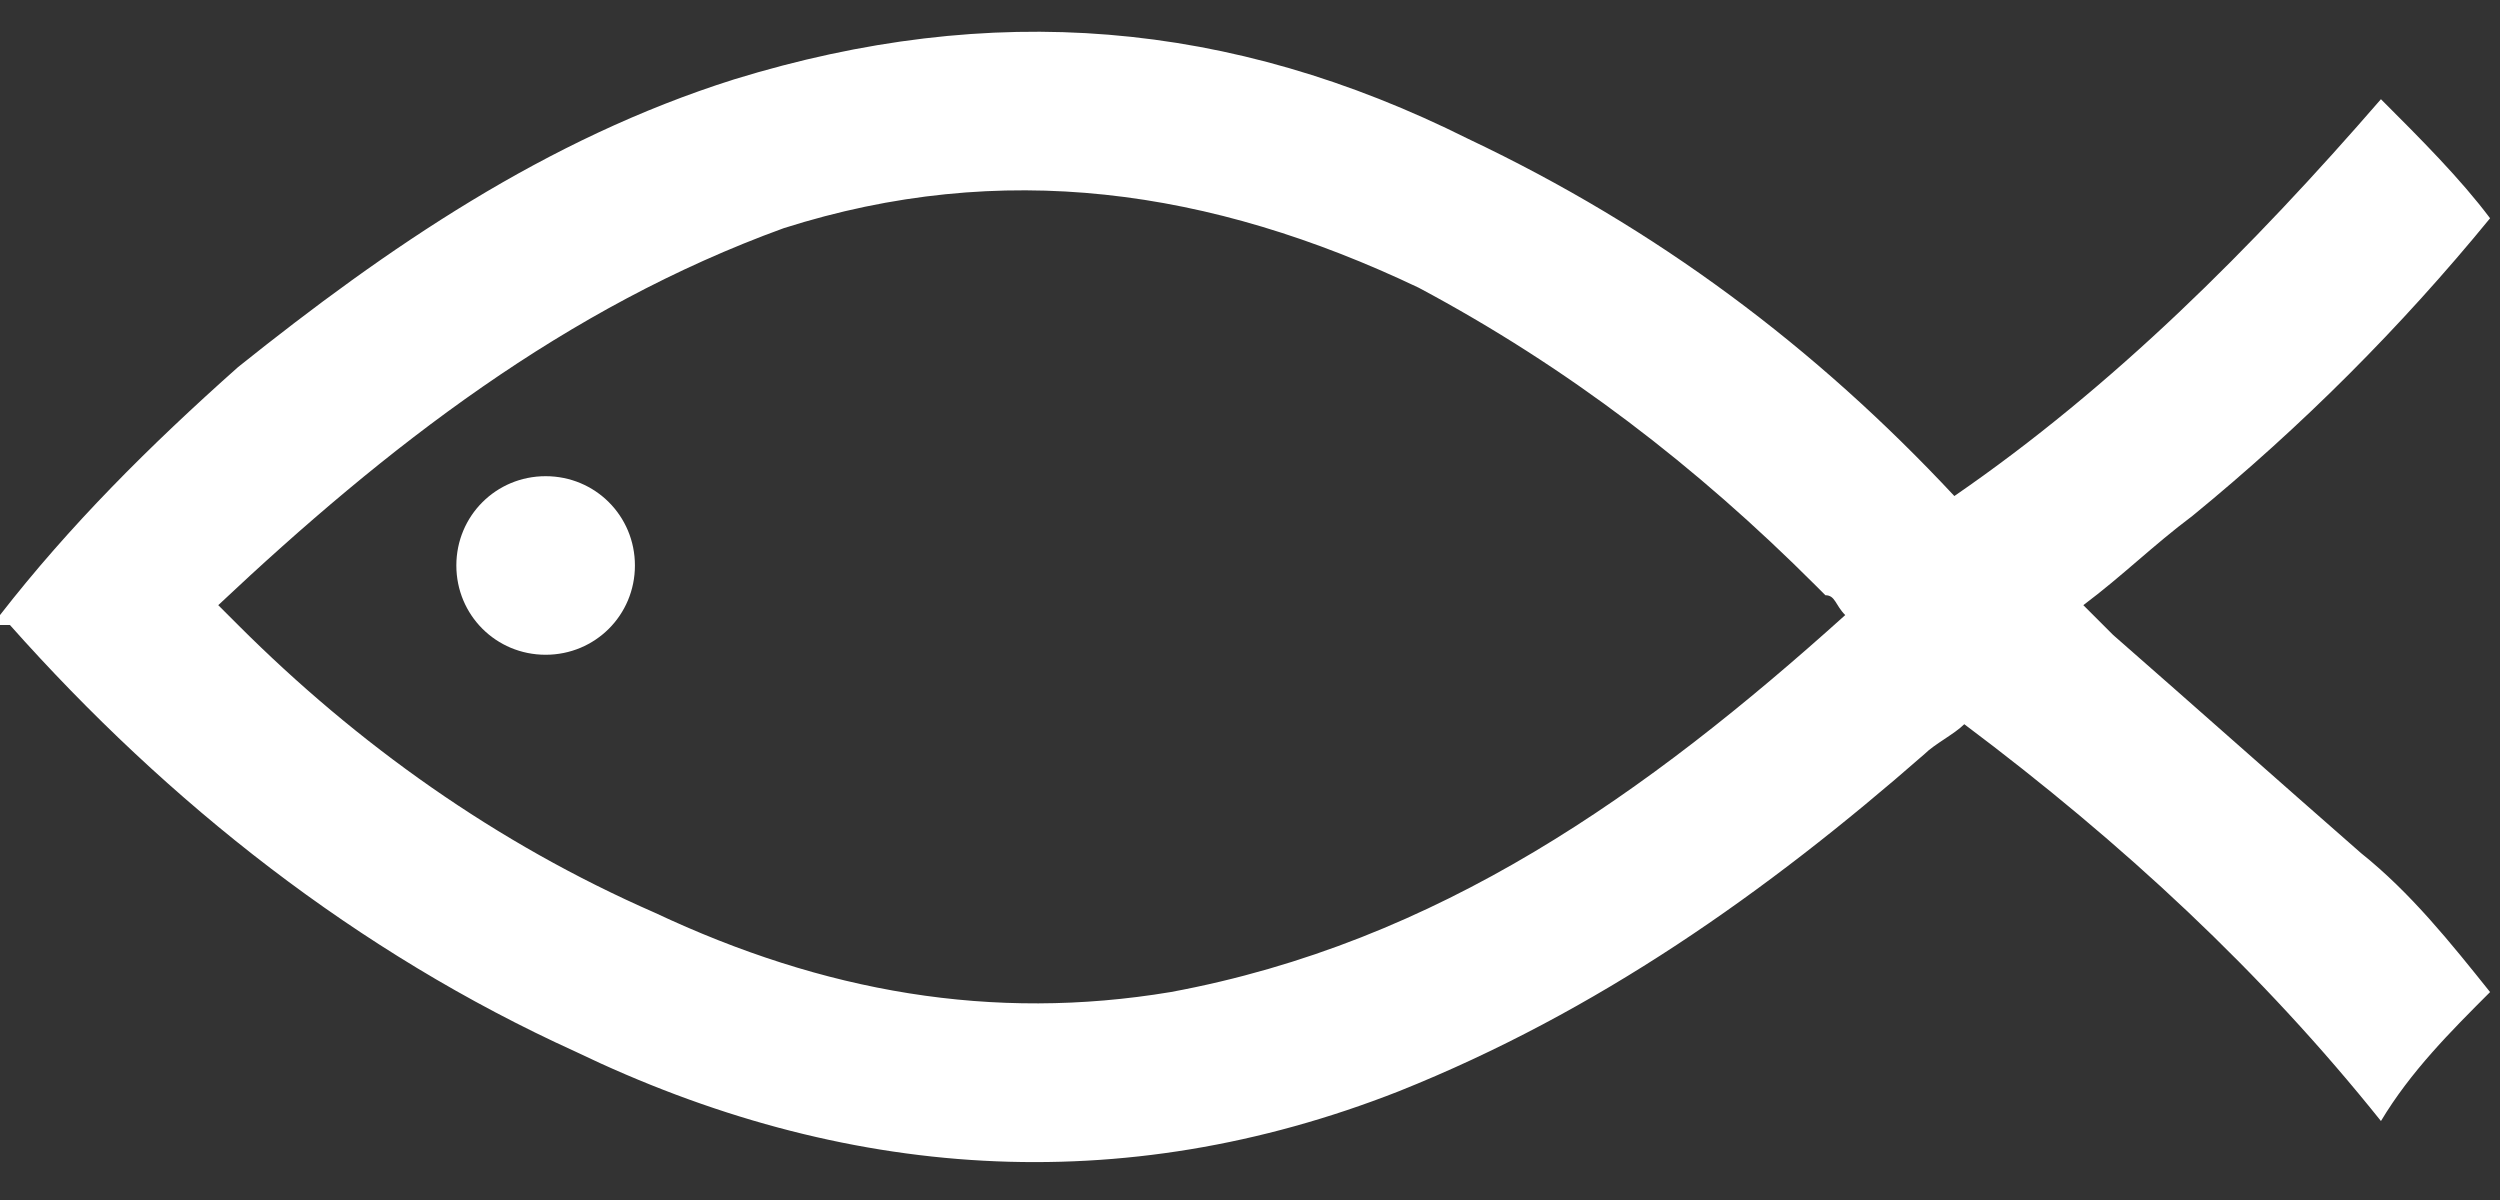 <?xml version="1.0" encoding="utf-8"?>
<!-- Generator: Adobe Illustrator 19.2.1, SVG Export Plug-In . SVG Version: 6.00 Build 0)  -->
<svg version="1.1" id="Layer_1" xmlns="http://www.w3.org/2000/svg" xmlns:xlink="http://www.w3.org/1999/xlink" x="0px" y="0px"
	 viewBox="0 0 25.2 12.1" style="enable-background:new 0 0 25.2 12.1;" xml:space="preserve">
<rect x="0" y="0" width="25.2" height="12.1" fill="#333333" stroke="none"/>
<style type="text/css">
	.st0{display:none;}
	.st1{display:inline;fill:#DD1D1D;stroke:#000000;stroke-miterlimit:10;}
	.st2{fill:#FFFFFF;}
</style>
<g id="Layer_2_1_" class="st0">
	<rect x="-120.5" y="-29" class="st1" width="137.8" height="94.3"/>
</g>
<g>
	<path class="st2" d="M25.1,10c-0.4,0.4-0.8,0.8-1.1,1.3c-1.2-1.5-2.6-2.8-4.2-4c-0.1,0.1-0.3,0.2-0.4,0.3c-1.6,1.4-3.3,2.6-5.3,3.4
		c-2.8,1.1-5.6,0.9-8.3-0.4c-2.2-1-4.1-2.5-5.7-4.3c0,0,0,0-0.1,0c0,0,0-0.1,0-0.1c0.7-0.9,1.5-1.7,2.4-2.5c1.5-1.2,3.1-2.3,5-2.9
		c2.6-0.8,5-0.6,7.4,0.6c1.9,0.9,3.5,2.1,4.9,3.6c1.6-1.1,3-2.5,4.3-4c0.4,0.4,0.8,0.8,1.1,1.2c0,0,0,0,0,0c-0.9,1.1-1.9,2.1-3,3
		c-0.4,0.3-0.7,0.6-1.1,0.9c0.1,0.1,0.2,0.2,0.3,0.3c0.8,0.7,1.7,1.5,2.5,2.2C24.3,9,24.7,9.5,25.1,10C25.1,10,25.1,10,25.1,10z
		 M18.6,6.2C18.5,6.1,18.5,6,18.4,6c0,0-0.1-0.1-0.1-0.1c-1.2-1.2-2.5-2.2-4-3c-2.1-1-4.2-1.3-6.4-0.6c-2.2,0.8-4,2.2-5.7,3.8
		c0.1,0.1,0.1,0.1,0.2,0.2C3.6,7.5,5,8.5,6.6,9.2C8.3,10,10,10.3,11.8,10C14.5,9.5,16.6,8,18.6,6.2z"/>
	<path class="st2" d="M5.5,4.8c0.5,0,0.9,0.4,0.9,0.9c0,0.5-0.4,0.9-0.9,0.9C5,6.6,4.6,6.2,4.6,5.7C4.6,5.2,5,4.8,5.5,4.8z"/>
</g>
</svg>

